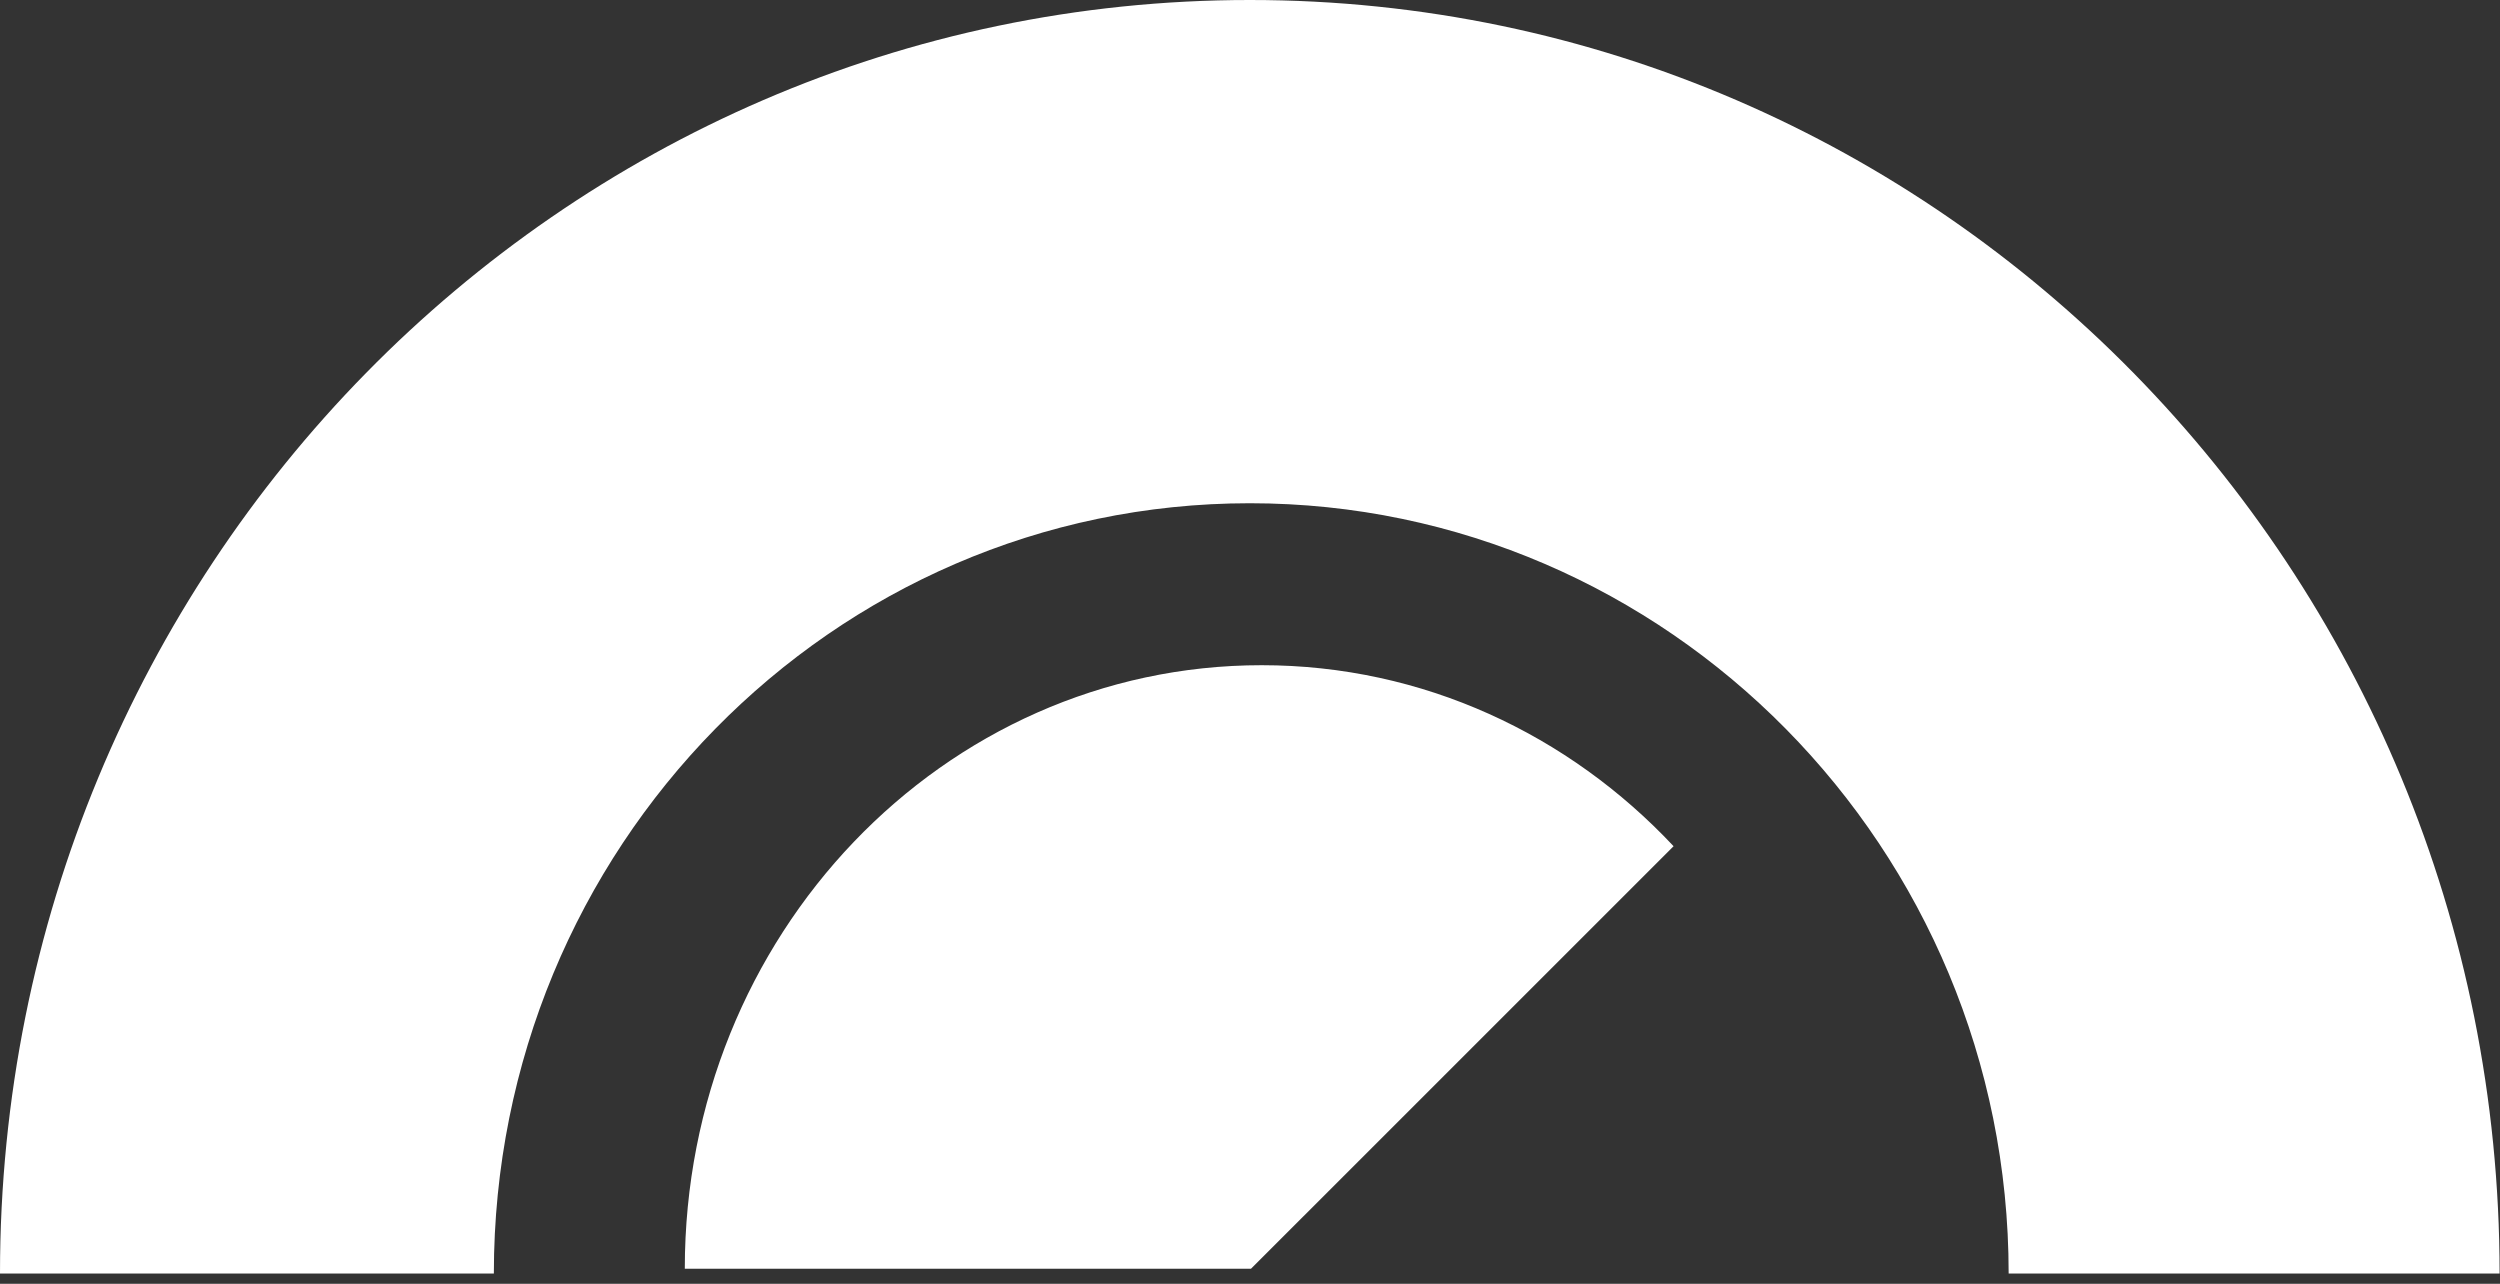 <?xml version="1.0" encoding="UTF-8"?>
<svg width="37px" height="19px" viewBox="0 0 37 19" version="1.1" xmlns="http://www.w3.org/2000/svg" xmlns:xlink="http://www.w3.org/1999/xlink">
    <rect x="0" y="0" width="37" height="19" fill="#333333" stroke="none"/>
    <!-- Generator: Sketch 44.1 (41455) - http://www.bohemiancoding.com/sketch -->
    <title>Group 8</title>
    <desc>Created with Sketch.</desc>
    <defs></defs>
    <g id="Page-1" stroke="none" stroke-width="1" fill="none" fill-rule="evenodd">
        <g id="Artboard-3-Copy" transform="translate(-116, -49)" fill="#FFFFFF">
            <g id="Group-8" transform="translate(116, 49)">
                <path d="M24.769,12.524 C23.219,10.871 21.06,9.845 18.673,9.845 C13.957,9.845 10.135,13.844 10.135,18.777 L18.515,18.777 L24.769,12.524 Z" id="Combined-Shape"></path>
                <path d="M0,18.848 L7.309,18.848 C7.309,12.552 12.318,7.448 18.497,7.448 C24.676,7.448 29.728,12.552 29.728,18.848 L36.994,18.848 C36.994,8.438 28.713,0 18.497,0 C8.281,0 0,8.438 0,18.848 Z" id="Combined-Shape"></path>
            </g>
        </g>
    </g>
</svg>